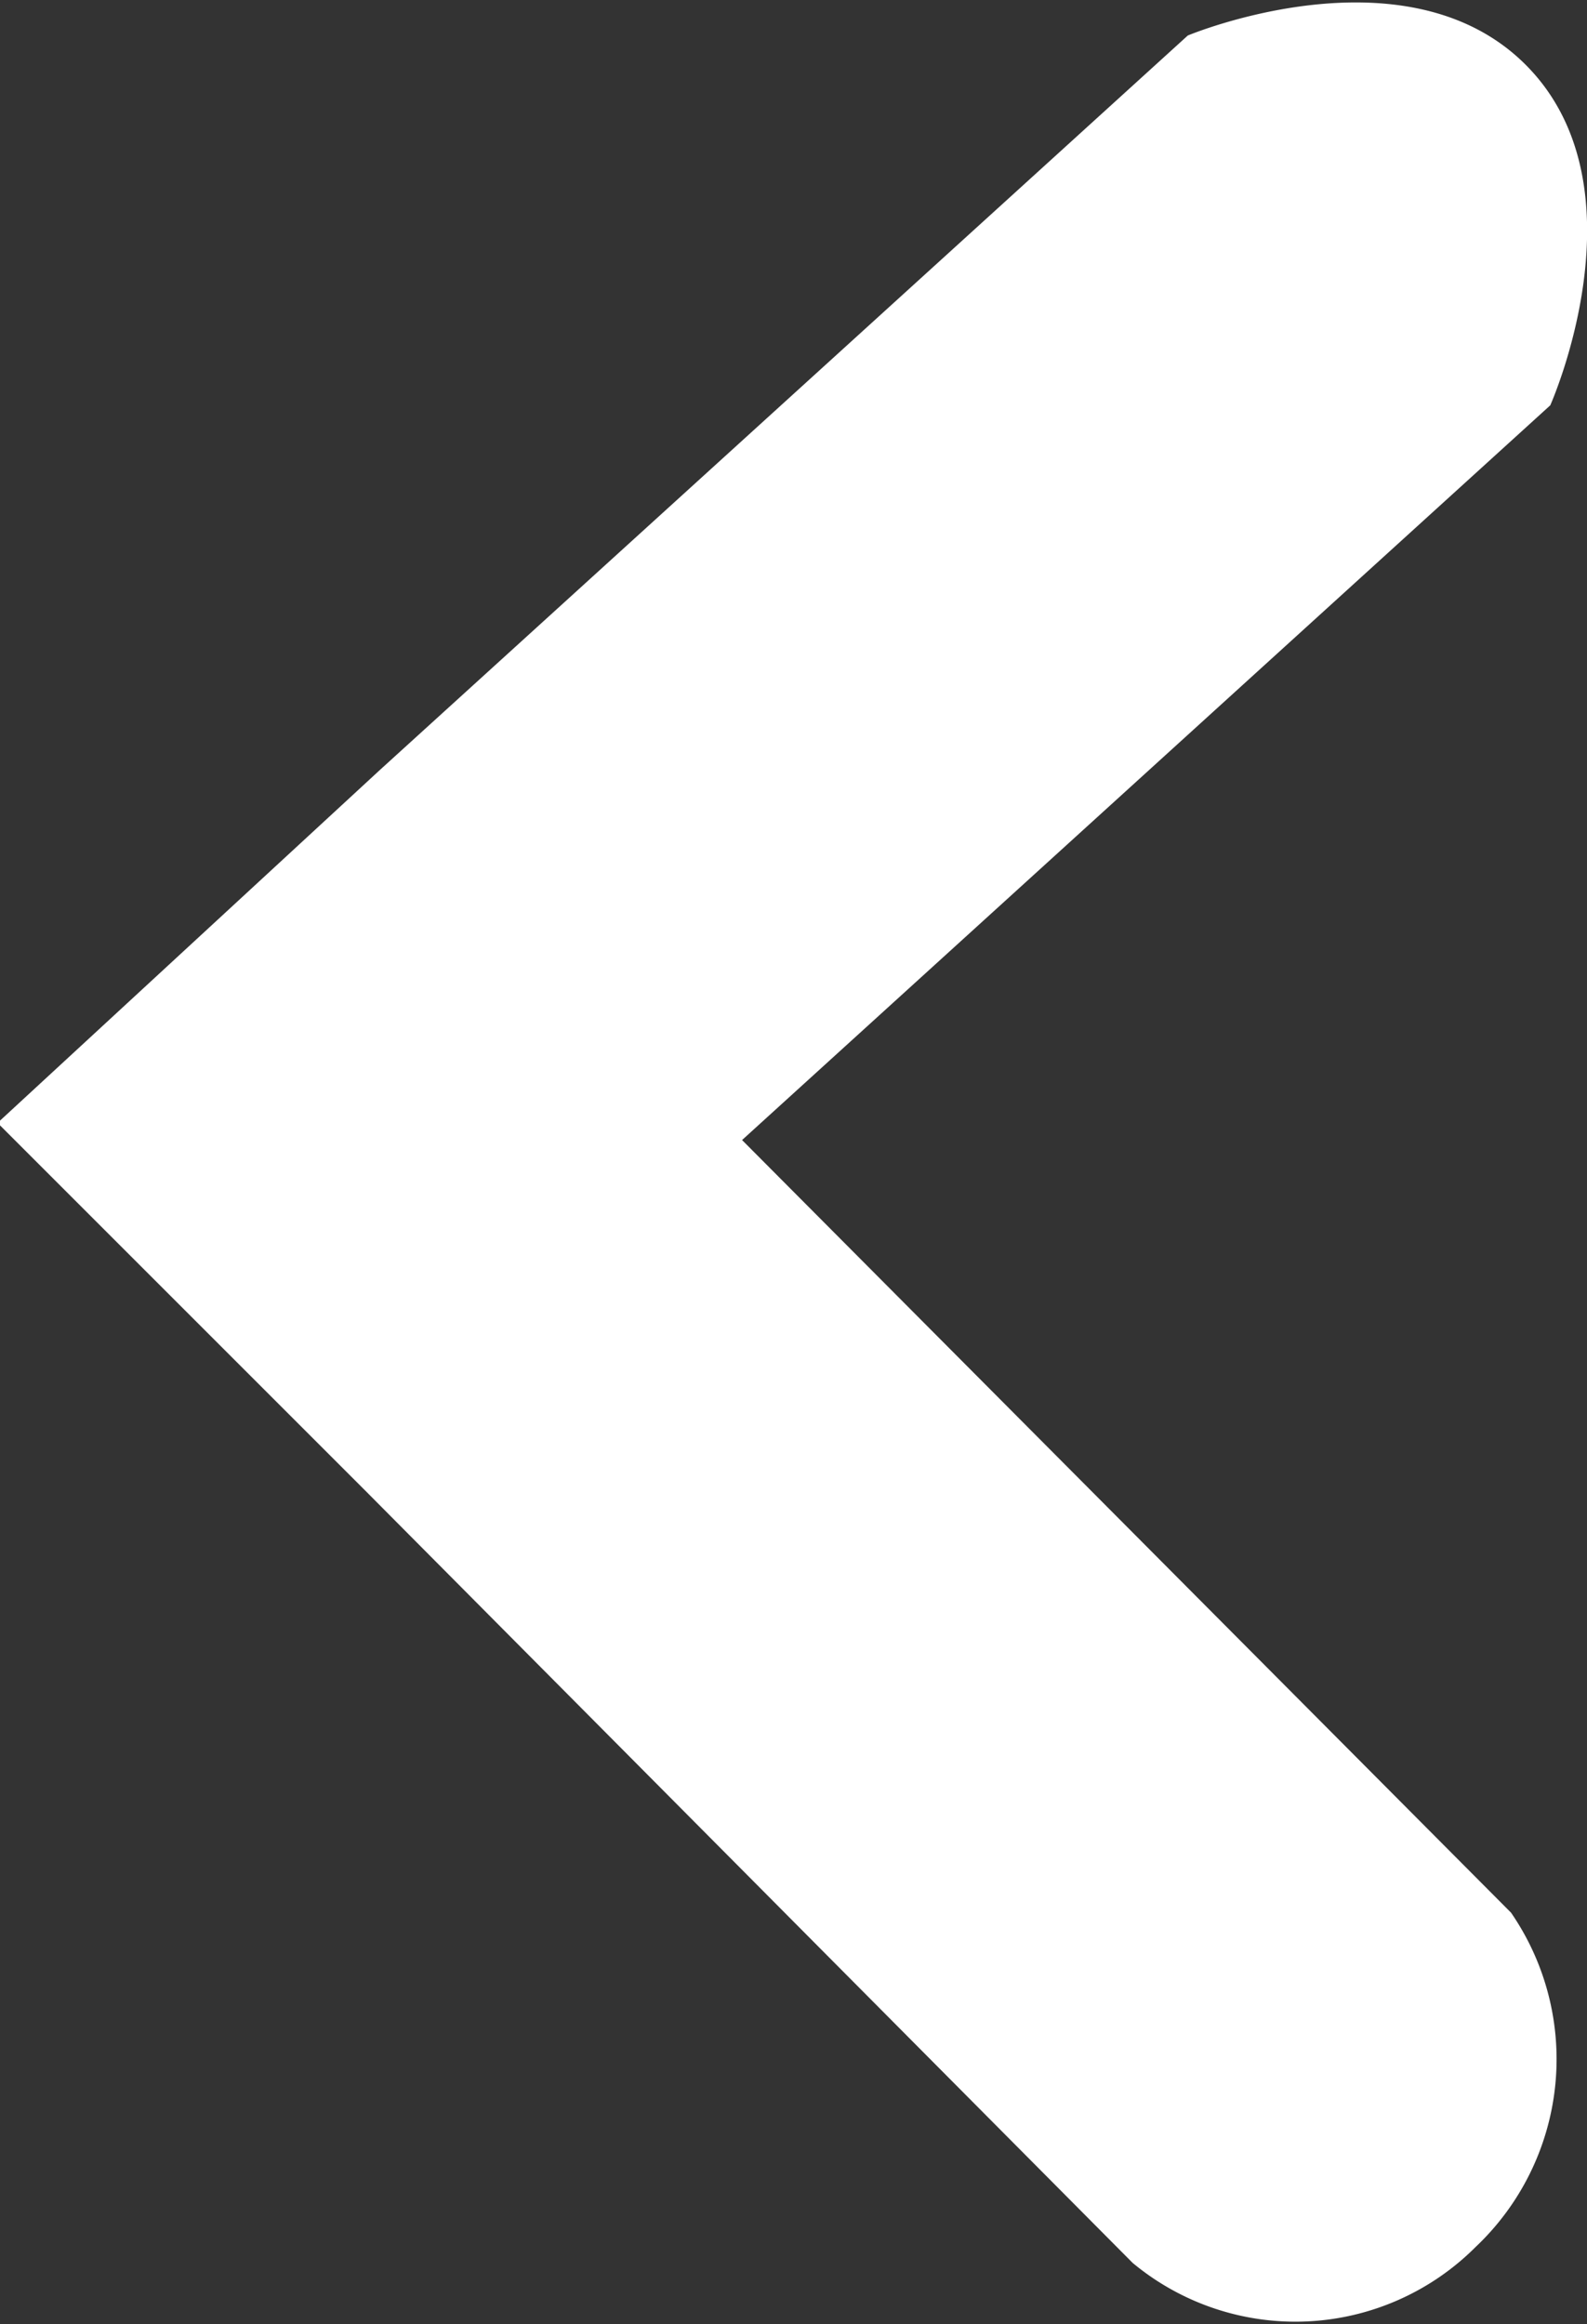 <svg xmlns="http://www.w3.org/2000/svg" xmlns:xlink="http://www.w3.org/1999/xlink" viewBox="0 0 12.96 18.98"><rect x="0" y="0" width="12.96" height="18.98" fill="#333333" stroke="none"/><defs><style>.cls-1{fill:none;}.cls-2{clip-path:url(#clip-path);}.cls-3{fill:#fff;}</style><clipPath id="clip-path" transform="translate(-0.02 -0.02)"><rect class="cls-1" width="12.99" height="18.99"/></clipPath></defs><title>prev</title><g id="Layer_2" data-name="Layer 2"><g id="Layer_1-2" data-name="Layer 1"><g id="prev"><g class="cls-2"><g id="Shape_1" data-name="Shape 1"><path class="cls-3" d="M6.08,9.33l6.6-6s.79-1.77-.19-2.77S9.72.31,9.72.31l-6.6,6,0,0L0,9.19l3,3H3L9.27,18.5a2.08,2.08,0,0,0,2.8-.13,2.11,2.11,0,0,0,.29-2.73Z" transform="translate(-0.02 -0.02)"/></g></g></g></g></g></svg>